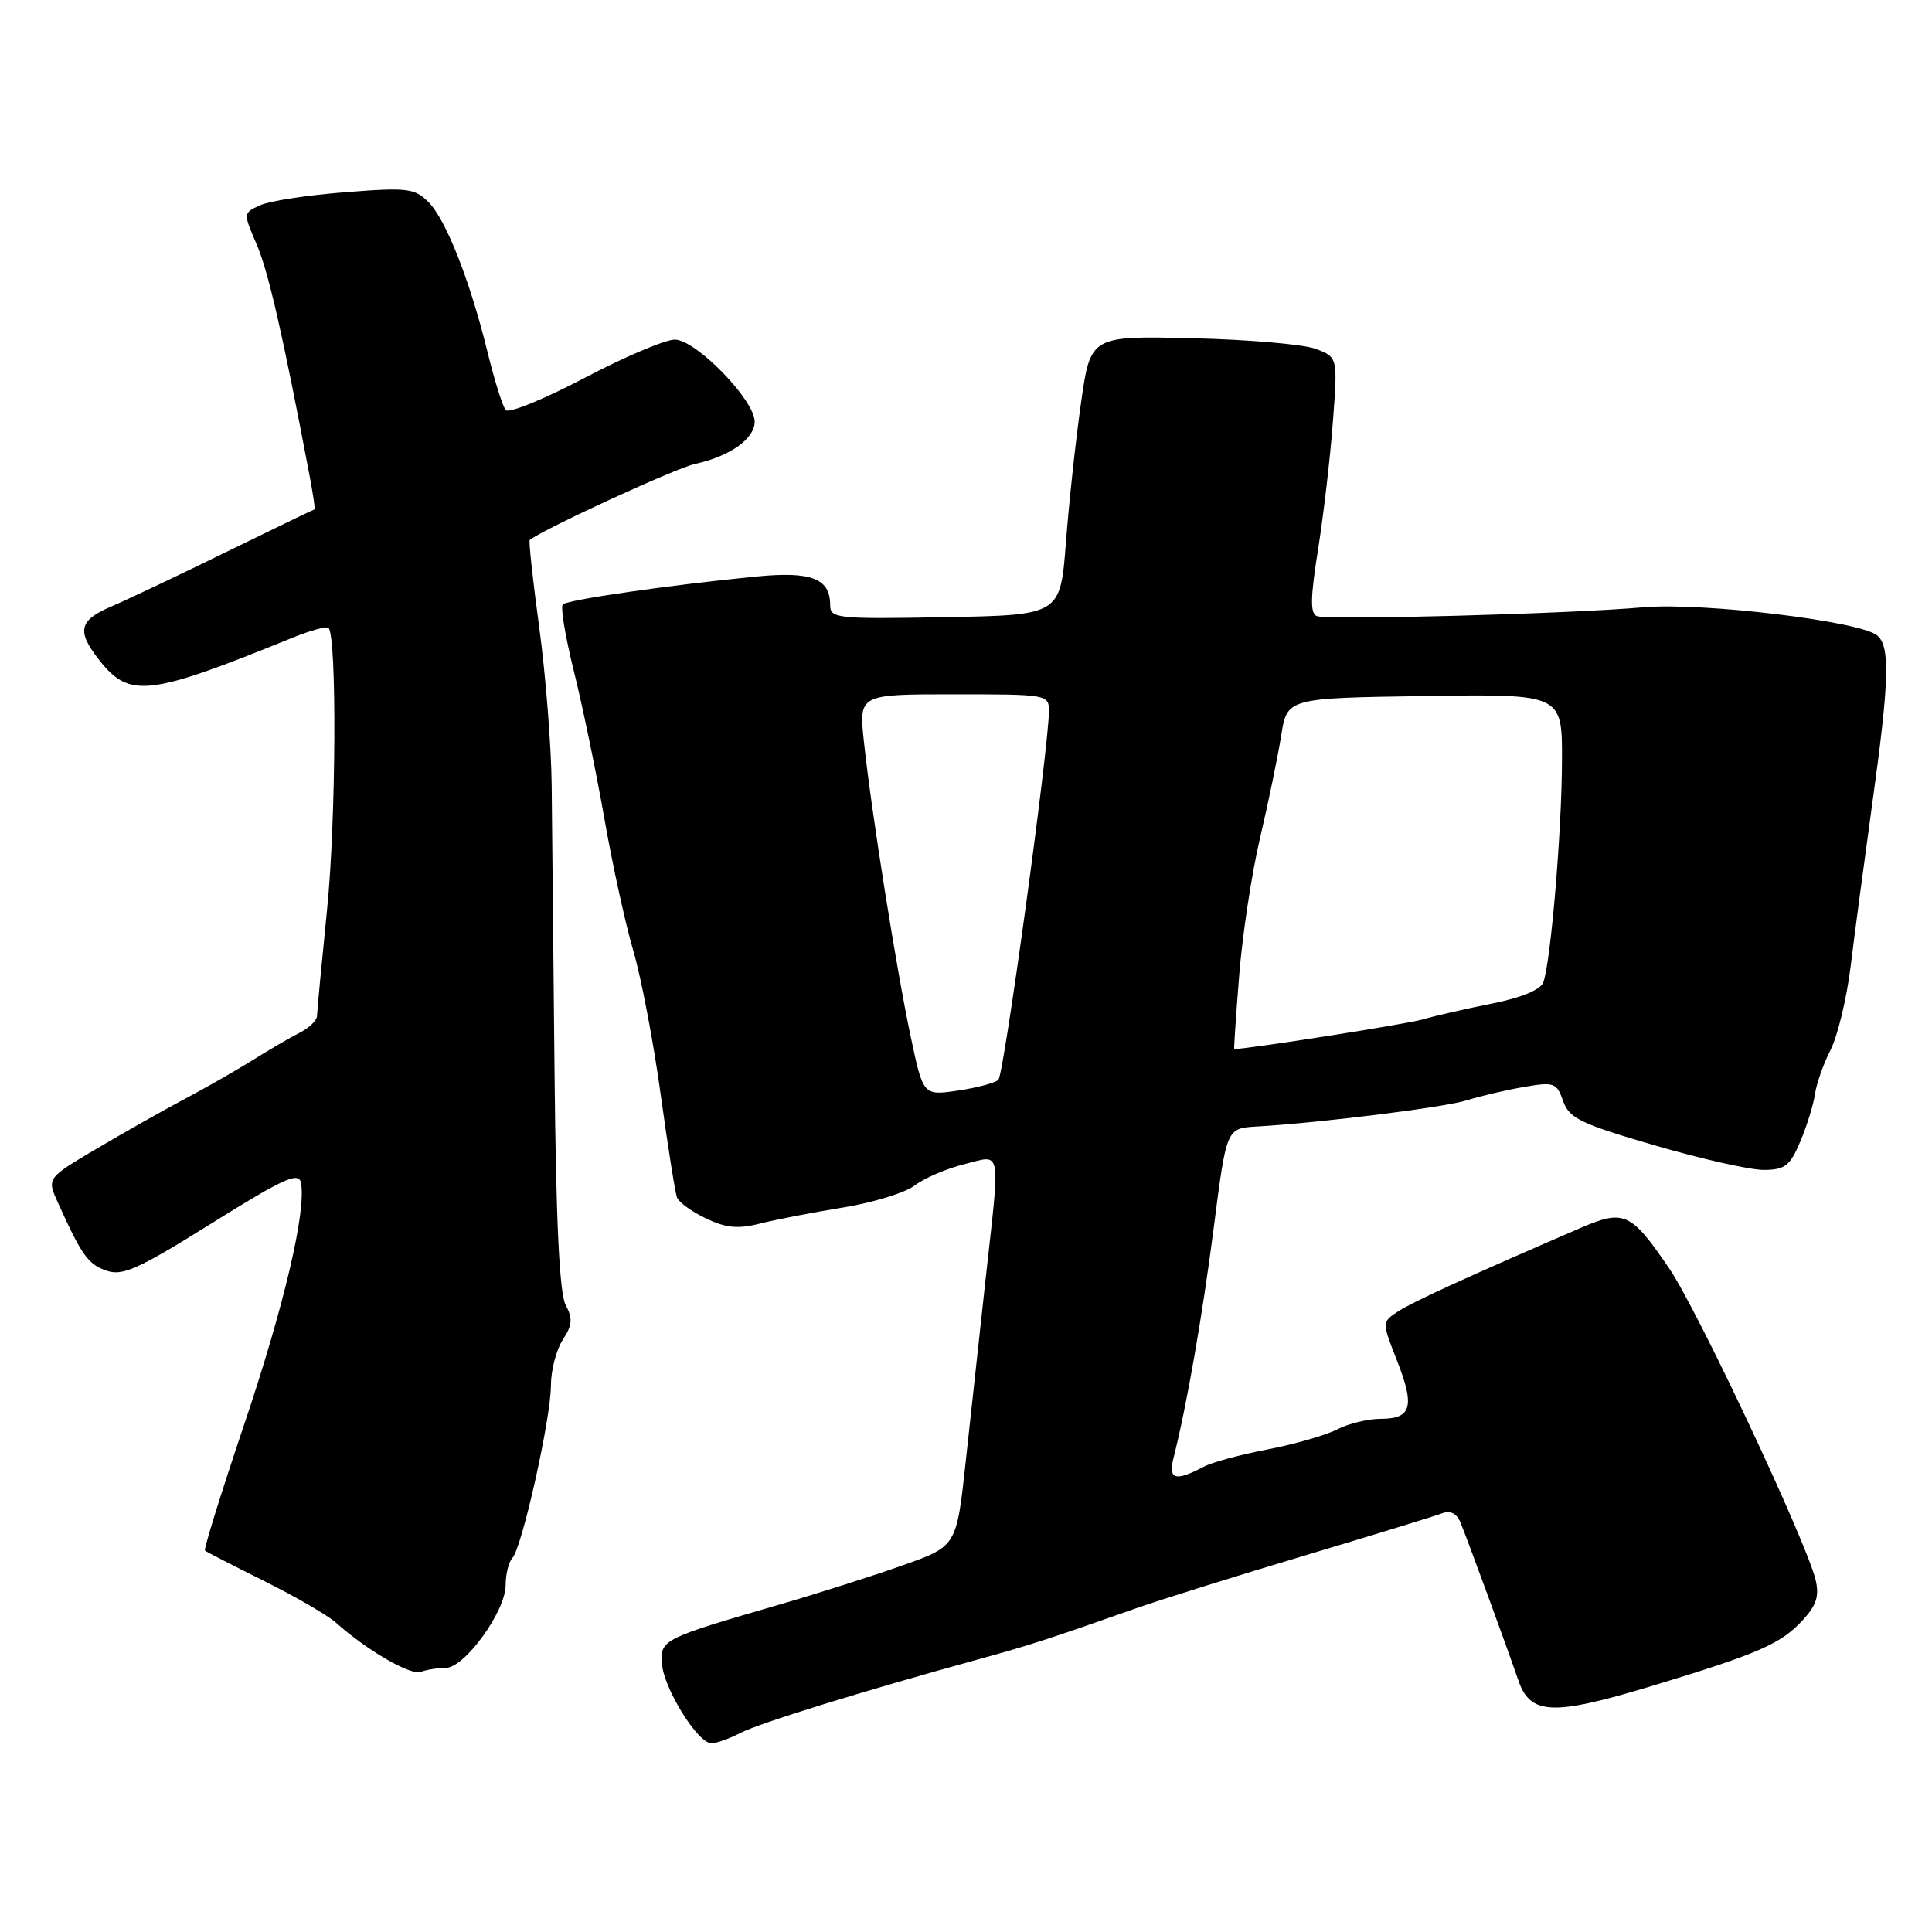 <?xml version="1.0" encoding="UTF-8" standalone="no"?>
<!DOCTYPE svg PUBLIC "-//W3C//DTD SVG 1.1//EN" "http://www.w3.org/Graphics/SVG/1.1/DTD/svg11.dtd" >
<svg xmlns="http://www.w3.org/2000/svg" xmlns:xlink="http://www.w3.org/1999/xlink" version="1.1" viewBox="0 0 256 256">
 <g >
 <path fill="currentColor"
d=" M 98.10 229.63 C 100.57 228.34 114.30 224.09 129.50 219.91 C 136.45 218.00 138.98 217.18 150.50 213.12 C 153.80 211.96 163.93 208.79 173.00 206.08 C 182.07 203.36 190.23 200.86 191.12 200.51 C 192.15 200.11 193.02 200.54 193.50 201.69 C 194.36 203.75 199.55 217.90 201.19 222.66 C 202.77 227.24 205.71 227.38 218.71 223.45 C 233.02 219.12 235.96 217.84 238.87 214.68 C 240.70 212.70 241.09 211.47 240.57 209.31 C 239.33 204.21 224.94 173.60 221.19 168.09 C 216.09 160.61 215.21 160.21 209.36 162.74 C 194.59 169.12 187.26 172.47 185.30 173.74 C 183.10 175.17 183.10 175.17 185.09 180.24 C 187.50 186.35 187.05 188.00 182.98 188.00 C 181.29 188.00 178.68 188.63 177.19 189.40 C 175.70 190.17 171.56 191.36 167.99 192.05 C 164.42 192.73 160.60 193.76 159.50 194.35 C 155.73 196.34 154.77 196.06 155.50 193.17 C 157.26 186.24 159.33 174.34 160.85 162.50 C 162.52 149.50 162.52 149.50 166.51 149.27 C 174.97 148.78 191.49 146.72 194.42 145.78 C 196.12 145.24 199.46 144.46 201.85 144.04 C 205.94 143.33 206.26 143.45 207.12 145.89 C 207.93 148.18 209.44 148.91 219.27 151.77 C 225.45 153.57 231.96 155.04 233.74 155.02 C 236.52 155.00 237.19 154.48 238.55 151.25 C 239.42 149.19 240.29 146.38 240.49 145.00 C 240.68 143.62 241.61 140.98 242.56 139.12 C 243.50 137.26 244.69 132.31 245.21 128.12 C 245.72 123.93 247.02 114.20 248.08 106.50 C 250.35 90.20 250.48 85.64 248.73 84.19 C 246.45 82.30 225.52 79.79 217.73 80.47 C 207.88 81.34 175.96 82.20 174.50 81.64 C 173.59 81.29 173.63 79.22 174.64 72.86 C 175.37 68.28 176.26 60.67 176.61 55.94 C 177.26 47.35 177.26 47.35 174.38 46.24 C 172.80 45.63 165.43 44.99 158.00 44.82 C 144.50 44.50 144.50 44.50 143.24 53.39 C 142.54 58.29 141.64 66.61 141.24 71.89 C 140.50 81.50 140.50 81.50 125.25 81.78 C 110.83 82.04 110.00 81.95 110.00 80.15 C 110.00 76.65 107.50 75.68 100.24 76.39 C 88.91 77.49 75.19 79.47 74.57 80.09 C 74.25 80.41 74.91 84.39 76.04 88.93 C 77.17 93.47 78.98 102.20 80.06 108.34 C 81.13 114.48 82.87 122.42 83.92 126.00 C 84.97 129.57 86.60 138.12 87.54 145.00 C 88.49 151.88 89.46 158.03 89.71 158.67 C 89.95 159.32 91.69 160.57 93.57 161.46 C 96.21 162.72 97.82 162.87 100.74 162.12 C 102.81 161.60 107.75 160.64 111.72 160.00 C 115.70 159.35 119.97 158.04 121.22 157.07 C 122.48 156.11 125.41 154.85 127.75 154.27 C 132.81 153.01 132.56 151.70 130.58 169.65 C 129.80 176.72 128.62 187.54 127.96 193.69 C 126.75 204.89 126.75 204.89 119.62 207.41 C 115.71 208.80 108.45 211.11 103.50 212.55 C 87.79 217.11 87.47 217.27 87.71 220.45 C 87.95 223.74 92.46 231.00 94.26 230.99 C 94.94 230.99 96.67 230.38 98.10 229.63 Z  M 59.08 221.00 C 61.57 221.00 67.00 213.49 67.00 210.05 C 67.00 208.59 67.40 206.97 67.89 206.45 C 69.17 205.09 73.00 187.93 73.00 183.59 C 73.00 181.58 73.71 178.85 74.57 177.53 C 75.84 175.60 75.91 174.71 74.95 172.91 C 74.13 171.38 73.67 161.78 73.48 142.09 C 73.32 126.37 73.15 109.22 73.10 104.00 C 73.04 98.78 72.30 89.39 71.45 83.13 C 70.60 76.88 70.03 71.66 70.20 71.54 C 72.22 70.00 89.53 62.04 92.08 61.48 C 96.74 60.46 100.00 58.14 100.00 55.86 C 100.00 53.01 92.20 45.00 89.42 45.00 C 88.14 45.00 82.75 47.29 77.43 50.09 C 72.12 52.88 67.43 54.80 67.02 54.34 C 66.61 53.88 65.54 50.47 64.63 46.77 C 62.30 37.24 59.10 29.10 56.77 26.77 C 54.94 24.94 53.97 24.82 45.74 25.47 C 40.78 25.85 35.70 26.63 34.46 27.20 C 32.22 28.22 32.22 28.24 34.00 32.36 C 35.55 35.94 37.45 44.23 41.01 62.99 C 41.48 65.46 41.78 67.48 41.68 67.49 C 41.58 67.50 36.33 70.04 30.00 73.13 C 23.68 76.23 16.81 79.48 14.75 80.36 C 10.45 82.20 10.13 83.62 13.14 87.45 C 17.16 92.56 19.66 92.27 38.79 84.49 C 41.15 83.53 43.28 82.95 43.53 83.20 C 44.65 84.32 44.53 108.77 43.34 120.50 C 42.62 127.65 42.02 133.99 42.01 134.59 C 42.01 135.19 40.99 136.19 39.75 136.82 C 38.51 137.44 35.70 139.08 33.50 140.46 C 31.30 141.83 27.25 144.15 24.50 145.60 C 21.75 147.06 16.51 150.02 12.85 152.18 C 6.21 156.11 6.21 156.11 7.65 159.30 C 10.81 166.32 11.66 167.51 14.08 168.36 C 16.23 169.12 18.27 168.20 28.05 162.09 C 37.54 156.16 39.56 155.24 39.87 156.70 C 40.63 160.34 37.65 173.05 32.33 188.83 C 29.30 197.81 26.98 205.29 27.16 205.46 C 27.35 205.63 30.88 207.44 35.00 209.49 C 39.12 211.54 43.40 214.02 44.50 215.00 C 48.62 218.68 54.43 222.05 55.77 221.53 C 56.54 221.24 58.02 221.00 59.08 221.00 Z  M 120.67 137.34 C 118.76 128.33 115.44 107.42 114.47 98.25 C 113.80 92.00 113.80 92.00 126.40 92.00 C 138.80 92.00 139.00 92.03 138.99 94.25 C 138.95 99.18 133.03 142.37 132.29 143.08 C 131.86 143.49 129.44 144.14 126.91 144.51 C 122.33 145.18 122.33 145.18 120.67 137.34 Z  M 164.20 129.25 C 164.62 123.89 165.87 115.67 166.97 111.00 C 168.07 106.33 169.32 100.25 169.76 97.50 C 170.54 92.50 170.54 92.50 188.77 92.23 C 207.00 91.95 207.00 91.95 206.97 100.73 C 206.95 110.16 205.47 127.61 204.49 130.18 C 204.11 131.16 201.55 132.21 197.69 132.98 C 194.29 133.65 190.15 134.60 188.50 135.08 C 186.38 135.70 165.38 139.00 163.54 139.00 C 163.48 139.00 163.77 134.61 164.20 129.25 Z "/>
</g>
</svg>